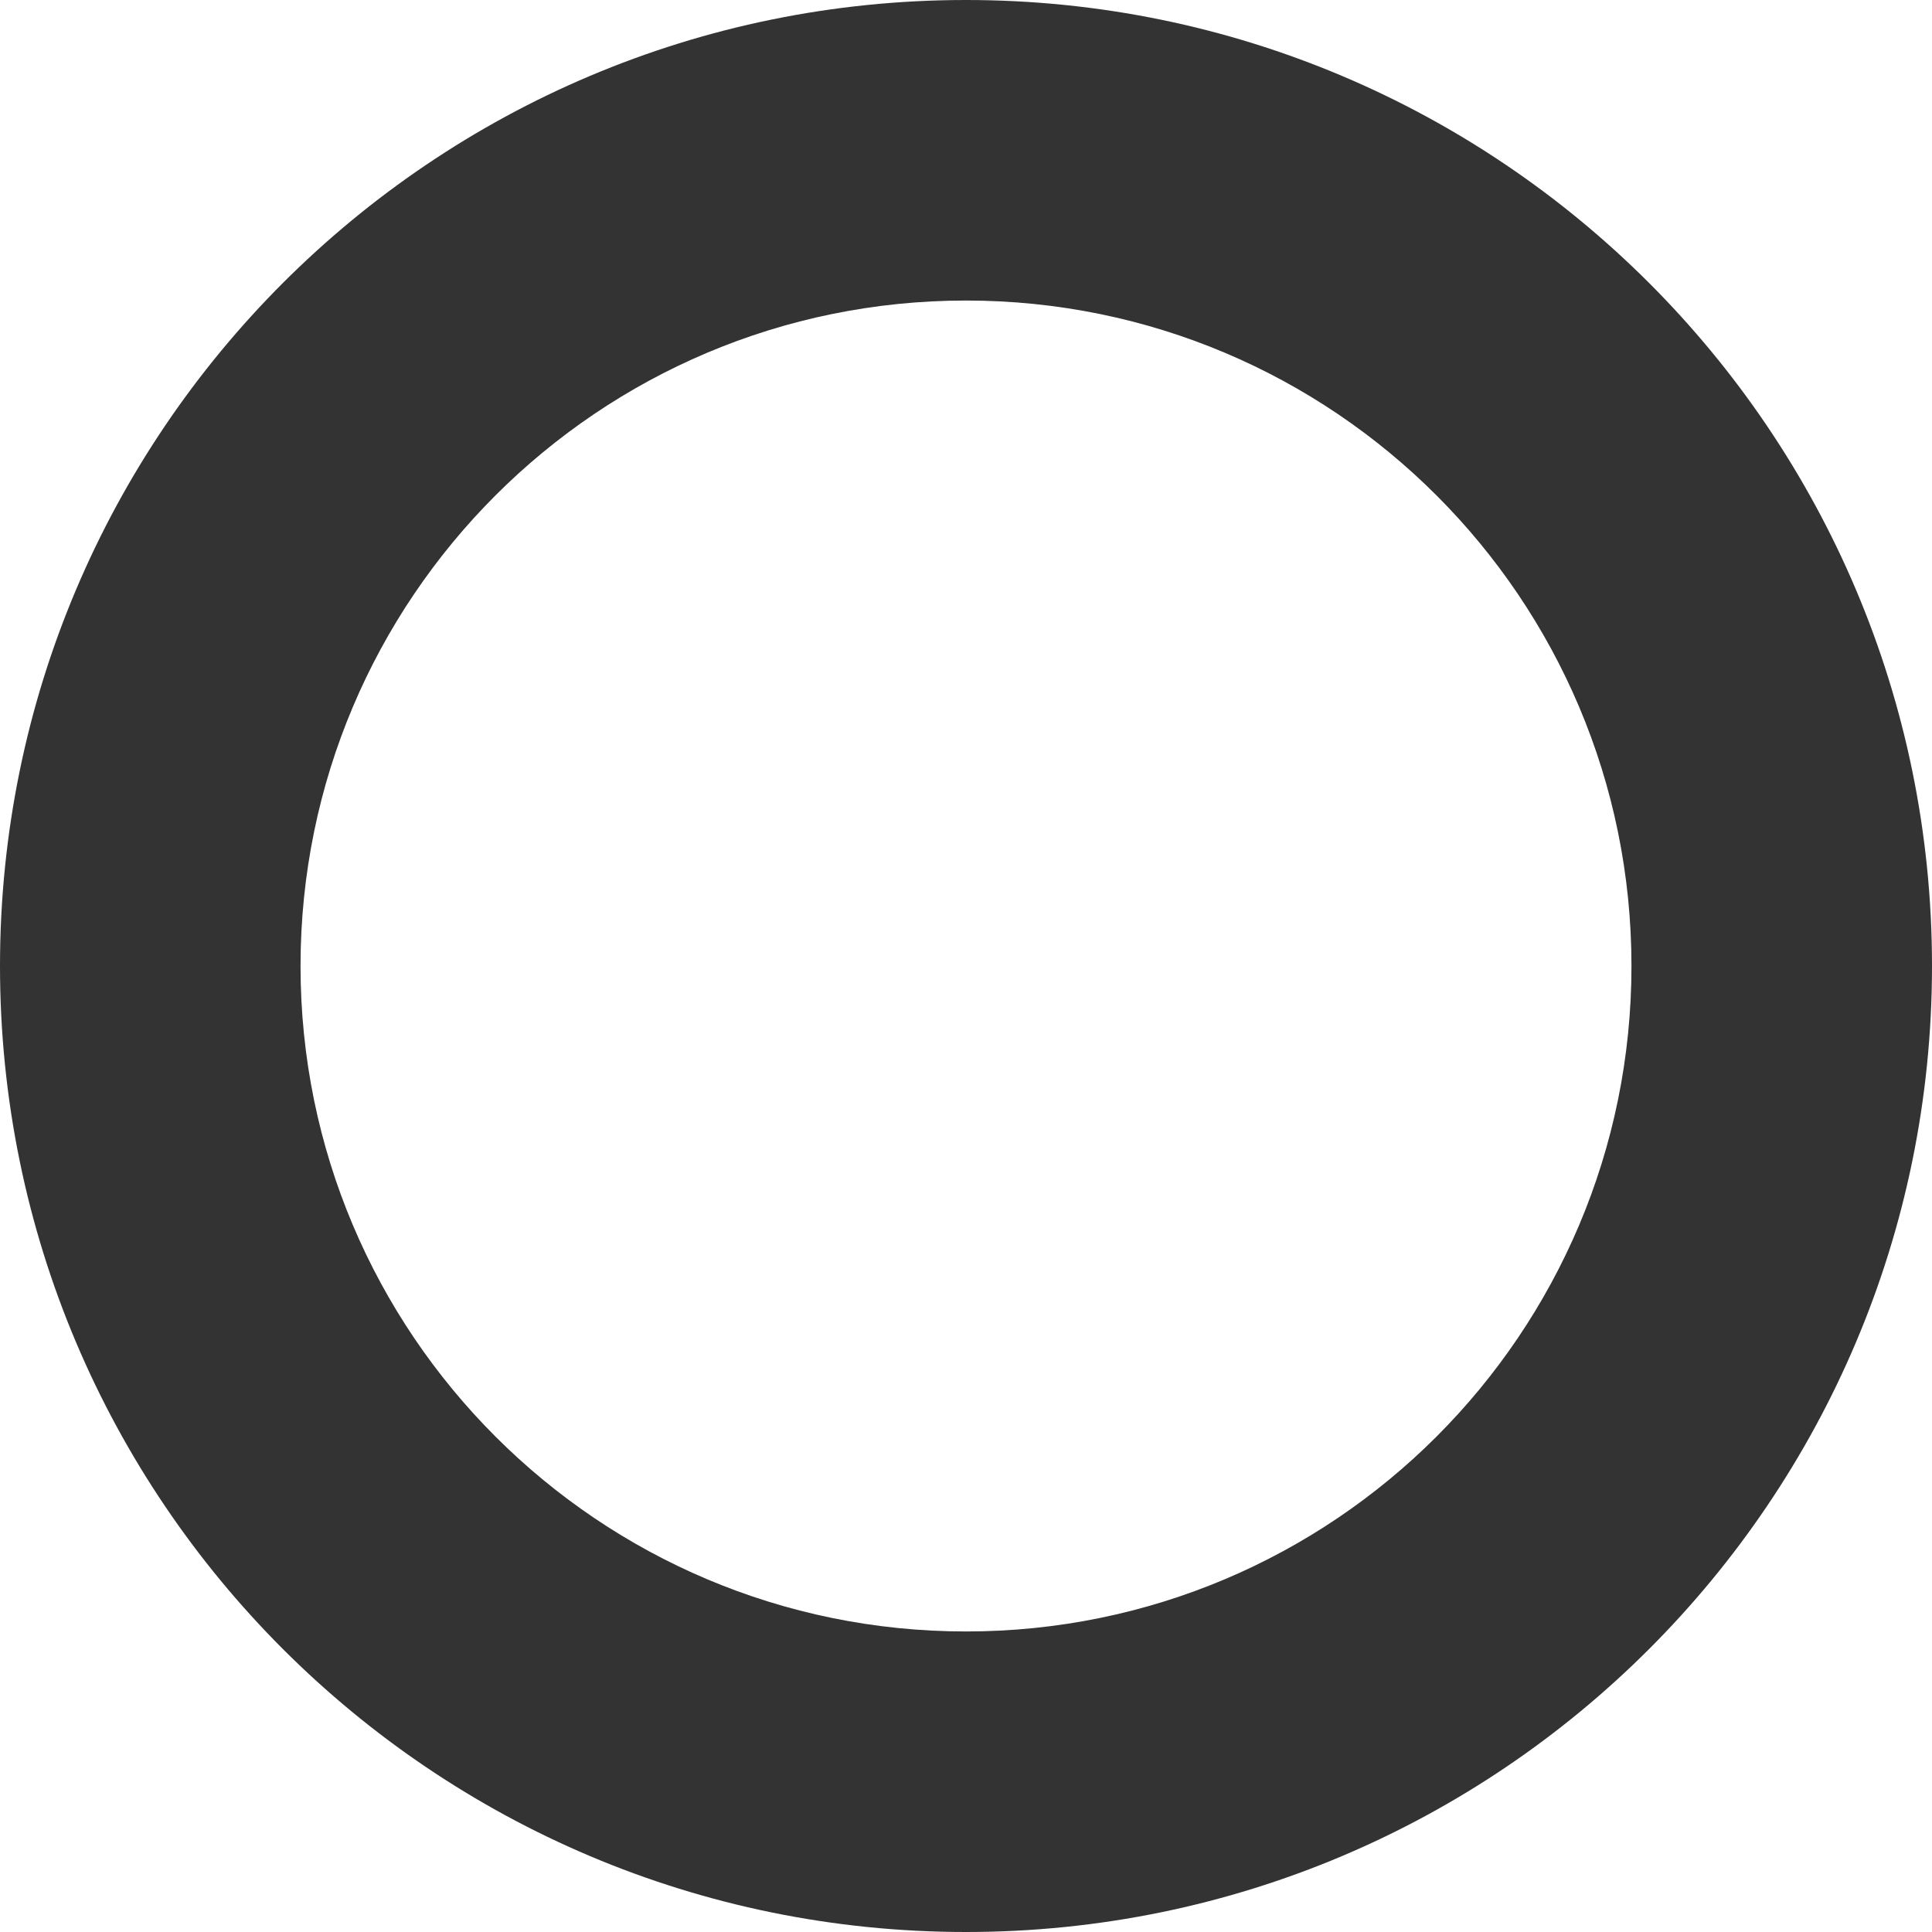 <svg width="180" height="180" viewBox="0 0 180 180" fill="none" xmlns="http://www.w3.org/2000/svg">
<path fill-rule="evenodd" clip-rule="evenodd" d="M90 152C124.242 152 152 124.242 152 90C152 55.758 124.242 28 90 28C55.758 28 28 55.758 28 90C28 124.242 55.758 152 90 152ZM90 180C139.706 180 180 139.706 180 90C180 40.294 139.706 0 90 0C40.294 0 0 40.294 0 90C0 139.706 40.294 180 90 180Z" fill="#333333"/>
</svg>
